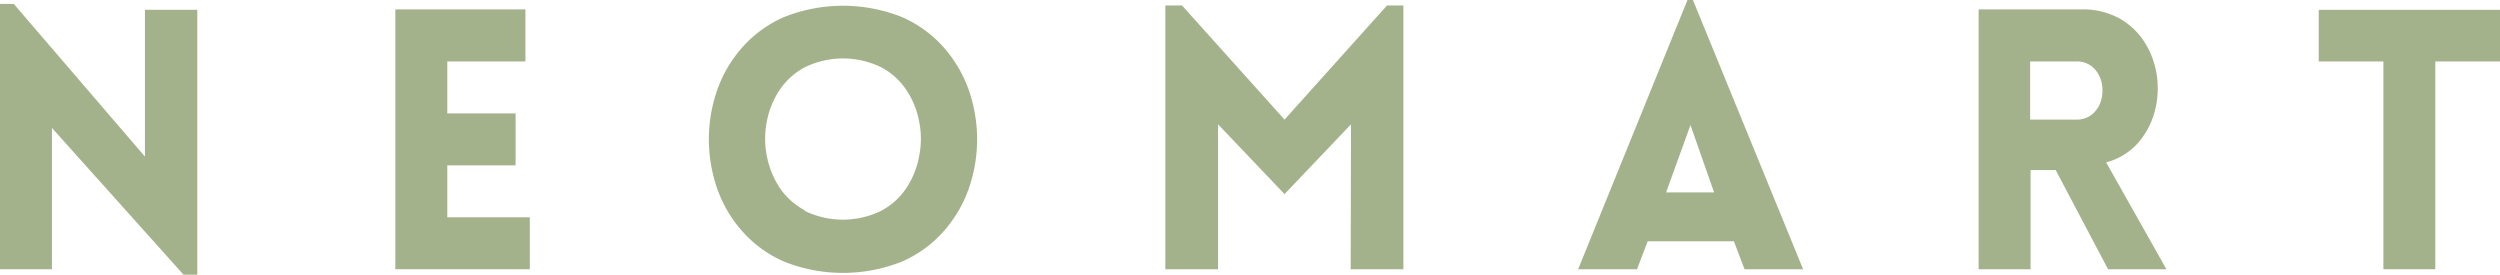 <svg id="Layer_1" data-name="Layer 1" xmlns="http://www.w3.org/2000/svg" viewBox="0 0 233.9 25.7"><defs><style>.cls-1{fill:#a4b28b;}</style></defs><polygon class="cls-1" points="17.17 25.7 18.46 25.7 18.46 0.92 13.56 0.92 13.56 14.65 1.29 0.37 0 0.37 0 25.19 4.86 25.19 4.86 11.97 17.17 25.7"/><polygon class="cls-1" points="49.57 20.33 41.85 20.33 41.85 15.47 48.24 15.47 48.24 10.61 41.85 10.61 41.85 5.75 49.16 5.75 49.16 0.88 36.99 0.88 36.99 25.19 49.57 25.19 49.57 20.33"/><path class="cls-1" d="M75.3,19.68a6.59,6.59,0,0,1-2.38-2.15,8.42,8.42,0,0,1-1.18-6.14,8,8,0,0,1,1.18-2.94A6.53,6.53,0,0,1,75.3,6.29a8.18,8.18,0,0,1,7.14,0,6.45,6.45,0,0,1,2.38,2.16A7.9,7.9,0,0,1,86,11.39a8.16,8.16,0,0,1,0,3.19,8,8,0,0,1-1.19,3,6.51,6.51,0,0,1-2.38,2.15,8.18,8.18,0,0,1-7.14,0Zm9.07,4.8a11.16,11.16,0,0,0,3.92-2.84,12.1,12.1,0,0,0,2.35-4,14,14,0,0,0,0-9.21,12.1,12.1,0,0,0-2.35-4,11.16,11.16,0,0,0-3.92-2.84,14.9,14.9,0,0,0-11,0,11.16,11.16,0,0,0-3.92,2.84,11.93,11.93,0,0,0-2.35,4,14,14,0,0,0,0,9.21,11.93,11.93,0,0,0,2.35,4,11.16,11.16,0,0,0,3.92,2.84,14.9,14.9,0,0,0,11,0Z"/><polygon class="cls-1" points="110.59 0.51 109.03 0.51 109.03 25.19 113.96 25.19 113.96 11.63 120.18 18.16 126.4 11.63 126.37 25.19 131.3 25.19 131.3 0.51 129.77 0.51 120.18 11.19 110.59 0.51"/><path class="cls-1" d="M158.16,11.7,160.37,18h-4.49Zm-5,13.49,1-2.62h8.06l1,2.62h5.48L158.39,0h-.51L147.65,25.19Z"/><path class="cls-1" d="M189.94,5.75h4.29a2.28,2.28,0,0,1,1.58.54,2.76,2.76,0,0,1,.8,1.36,3.46,3.46,0,0,1,0,1.63,2.72,2.72,0,0,1-.8,1.36,2.28,2.28,0,0,1-1.58.55h-4.29Zm12.75,19.44-5.64-10A6,6,0,0,0,200,13.41a7.37,7.37,0,0,0,1.56-2.85,8.35,8.35,0,0,0,.26-3.3,8,8,0,0,0-1.06-3.13,6.72,6.72,0,0,0-2.36-2.35,7.11,7.11,0,0,0-3.69-.9h-9.59V25.19h4.86V15.91h2.35l4.9,9.28Z"/><polygon class="cls-1" points="227.85 5.75 233.9 5.75 233.9 0.92 216.94 0.92 216.94 5.75 222.99 5.75 222.99 25.19 227.85 25.19 227.85 5.75"/></svg>